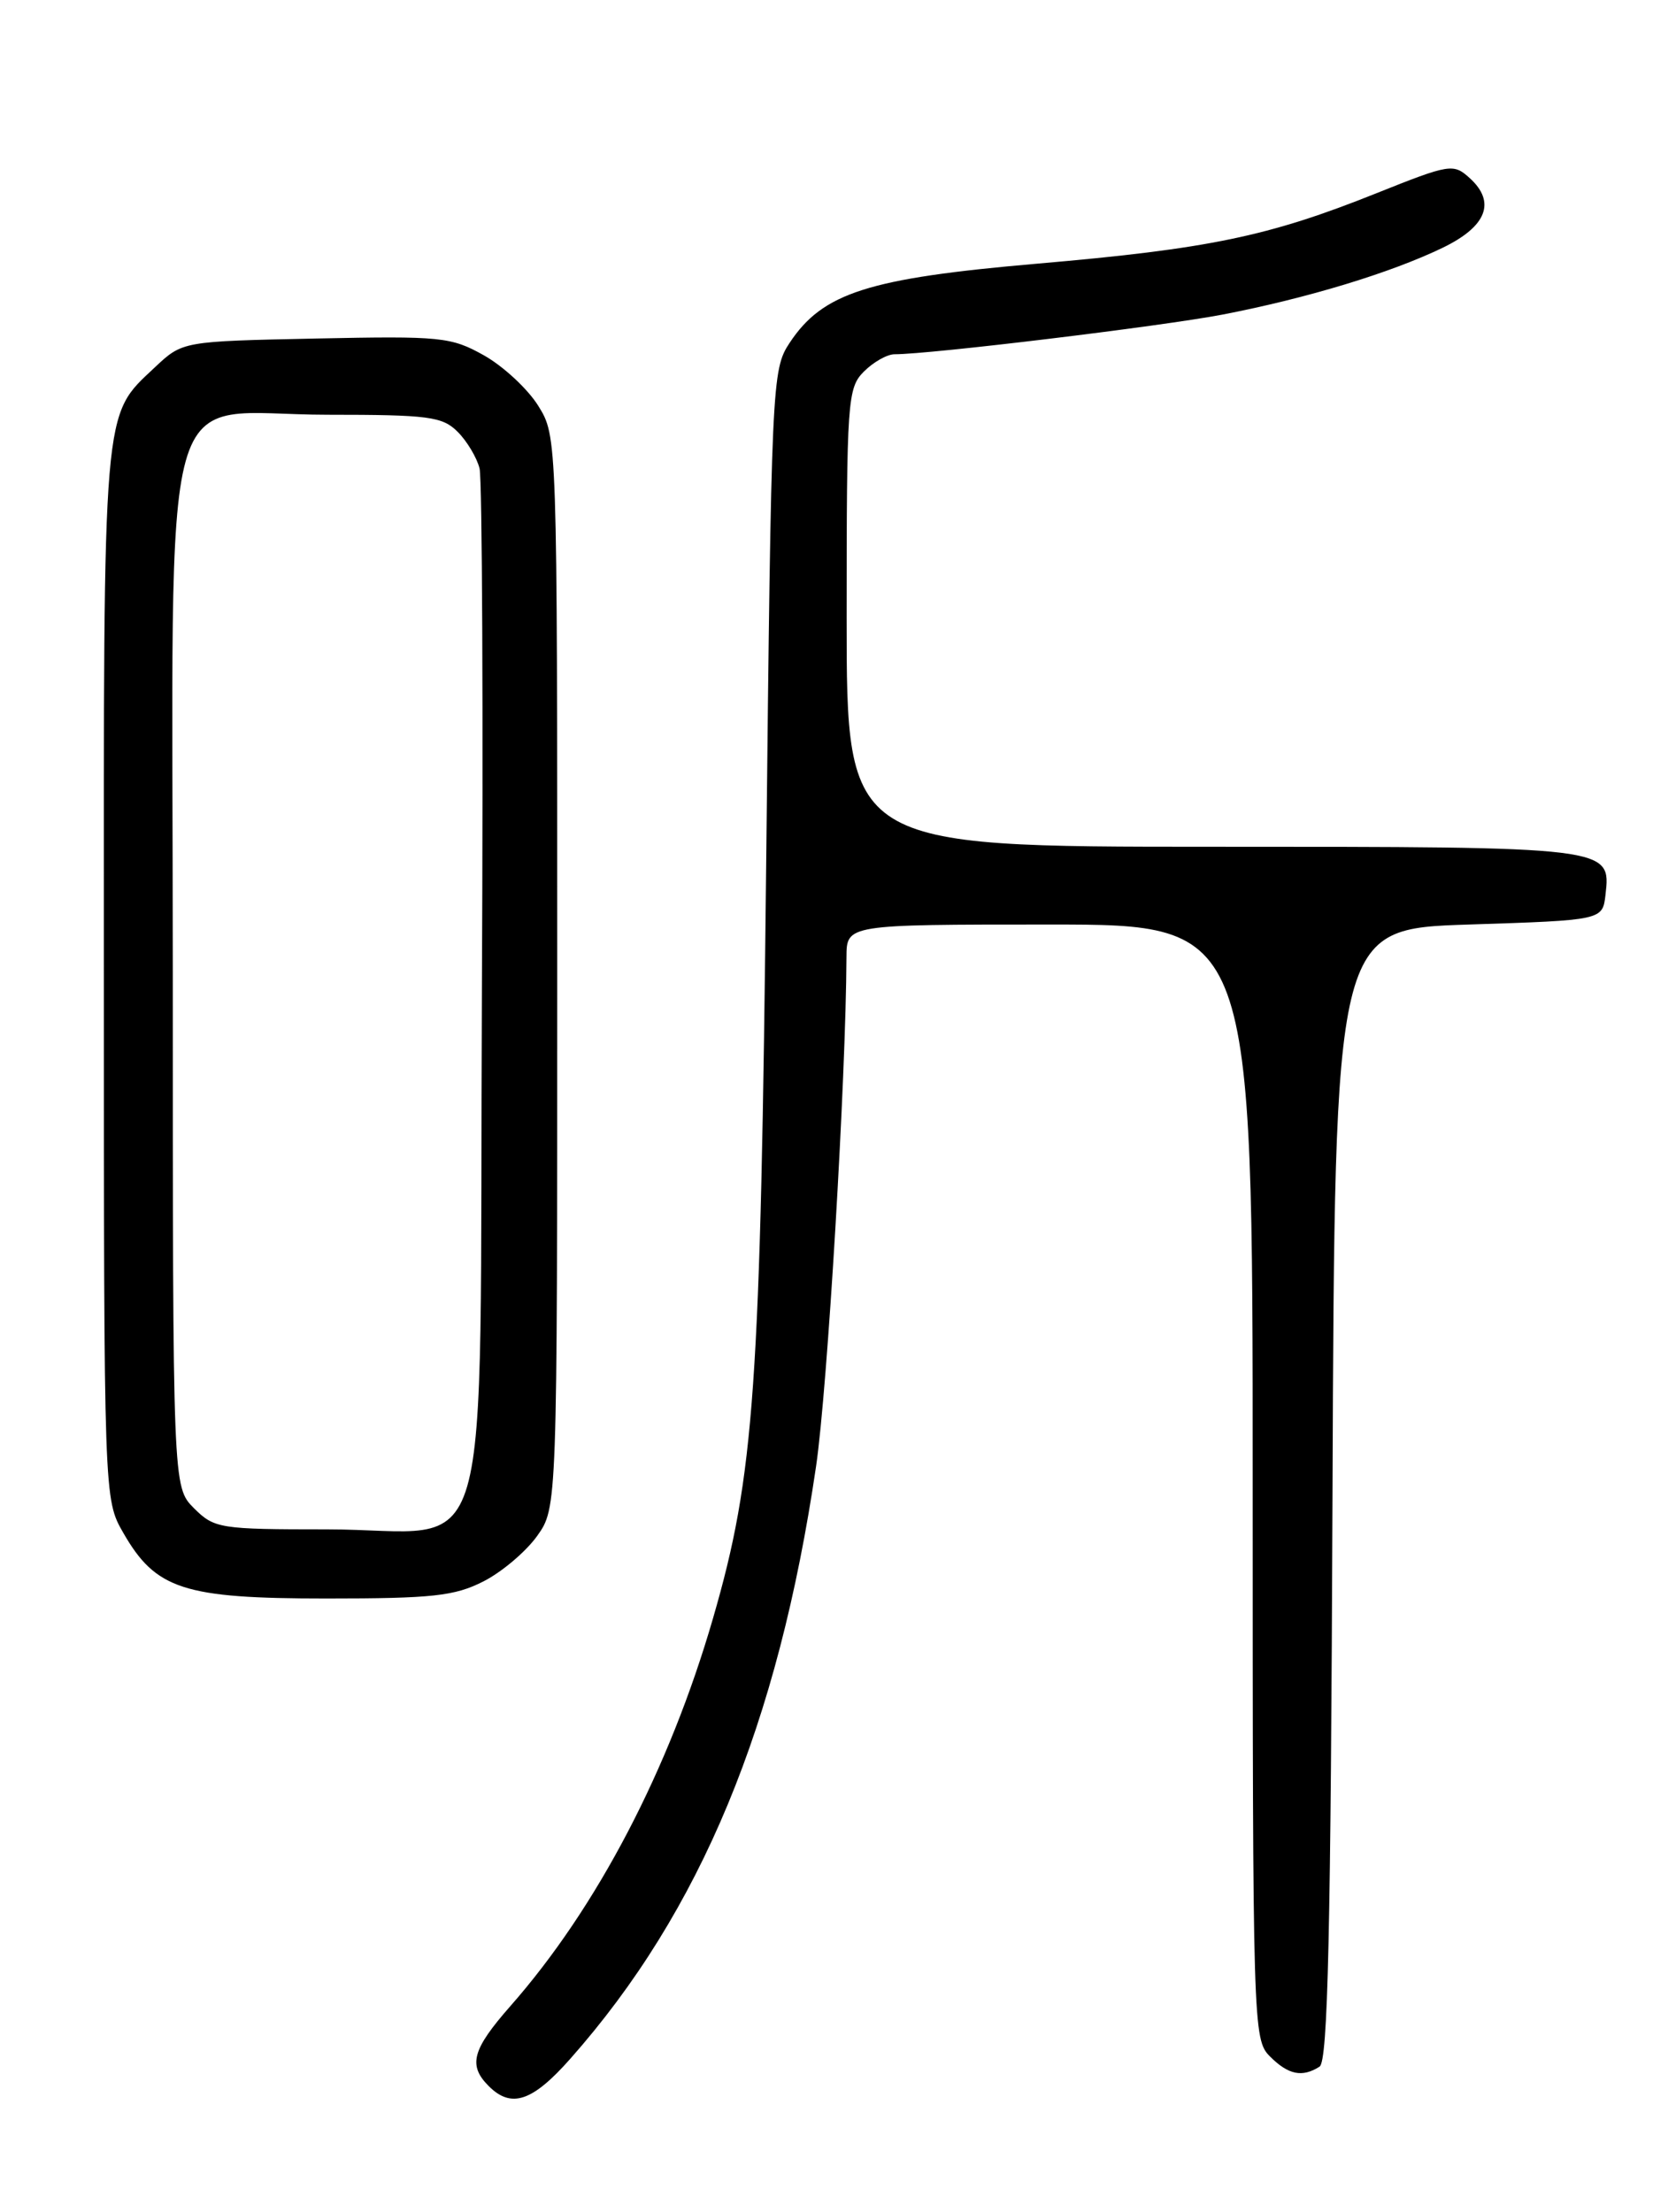 <?xml version="1.0" encoding="UTF-8" standalone="no"?>
<!DOCTYPE svg PUBLIC "-//W3C//DTD SVG 1.1//EN" "http://www.w3.org/Graphics/SVG/1.1/DTD/svg11.dtd" >
<svg xmlns="http://www.w3.org/2000/svg" xmlns:xlink="http://www.w3.org/1999/xlink" version="1.1" viewBox="0 0 194 256">
 <g >
 <path fill="currentColor"
d=" M 66.03 238.25 C 81.12 221.19 90.07 199.61 94.46 169.71 C 95.78 160.75 97.92 124.91 97.98 110.75 C 98.00 107.00 98.00 107.00 121.50 107.00 C 145.00 107.00 145.00 107.00 145.00 171.50 C 145.00 234.67 145.04 236.04 147.00 238.00 C 149.13 240.13 150.73 240.46 152.74 239.18 C 153.71 238.57 154.04 223.78 154.24 172.95 C 154.50 107.50 154.50 107.50 170.00 107.00 C 185.50 106.50 185.50 106.50 185.84 103.55 C 186.47 97.99 186.55 98.00 140.31 98.00 C 98.00 98.00 98.00 98.00 98.00 71.50 C 98.00 46.33 98.10 44.90 100.00 43.00 C 101.10 41.90 102.69 41.00 103.54 41.00 C 107.69 41.00 134.45 37.76 141.50 36.41 C 151.25 34.53 160.98 31.58 167.00 28.67 C 172.09 26.21 173.19 23.39 170.12 20.61 C 168.23 18.90 167.84 18.96 159.31 22.37 C 146.82 27.37 139.93 28.80 120.00 30.52 C 100.49 32.21 95.23 33.89 91.40 39.68 C 89.35 42.78 89.28 44.12 88.69 99.68 C 88.04 160.75 87.34 170.71 82.53 187.30 C 77.46 204.80 69.10 220.79 59.07 232.18 C 54.65 237.21 54.16 239.02 56.57 241.43 C 59.19 244.05 61.63 243.23 66.03 238.25 Z  M 55.96 183.02 C 58.09 181.94 60.88 179.57 62.17 177.77 C 64.50 174.50 64.50 174.50 64.50 112.50 C 64.50 50.50 64.50 50.50 62.30 46.96 C 61.09 45.02 58.27 42.40 56.04 41.14 C 52.21 38.99 51.08 38.88 36.55 39.18 C 21.13 39.50 21.13 39.50 17.94 42.50 C 11.83 48.25 12.00 46.24 12.02 112.72 C 12.03 173.50 12.03 173.50 14.27 177.40 C 18.03 183.95 21.27 185.00 37.77 185.00 C 50.05 185.00 52.63 184.72 55.96 183.02 Z  M 22.45 174.55 C 20.00 172.09 20.00 172.09 20.00 112.50 C 20.00 40.82 18.00 48.00 37.95 48.00 C 49.61 48.00 51.21 48.21 52.97 49.97 C 54.06 51.06 55.20 52.97 55.51 54.22 C 55.82 55.48 55.94 82.75 55.78 114.84 C 55.45 184.37 57.57 177.00 37.84 177.00 C 25.44 177.00 24.81 176.90 22.45 174.55 Z "/>
</g>
</svg>